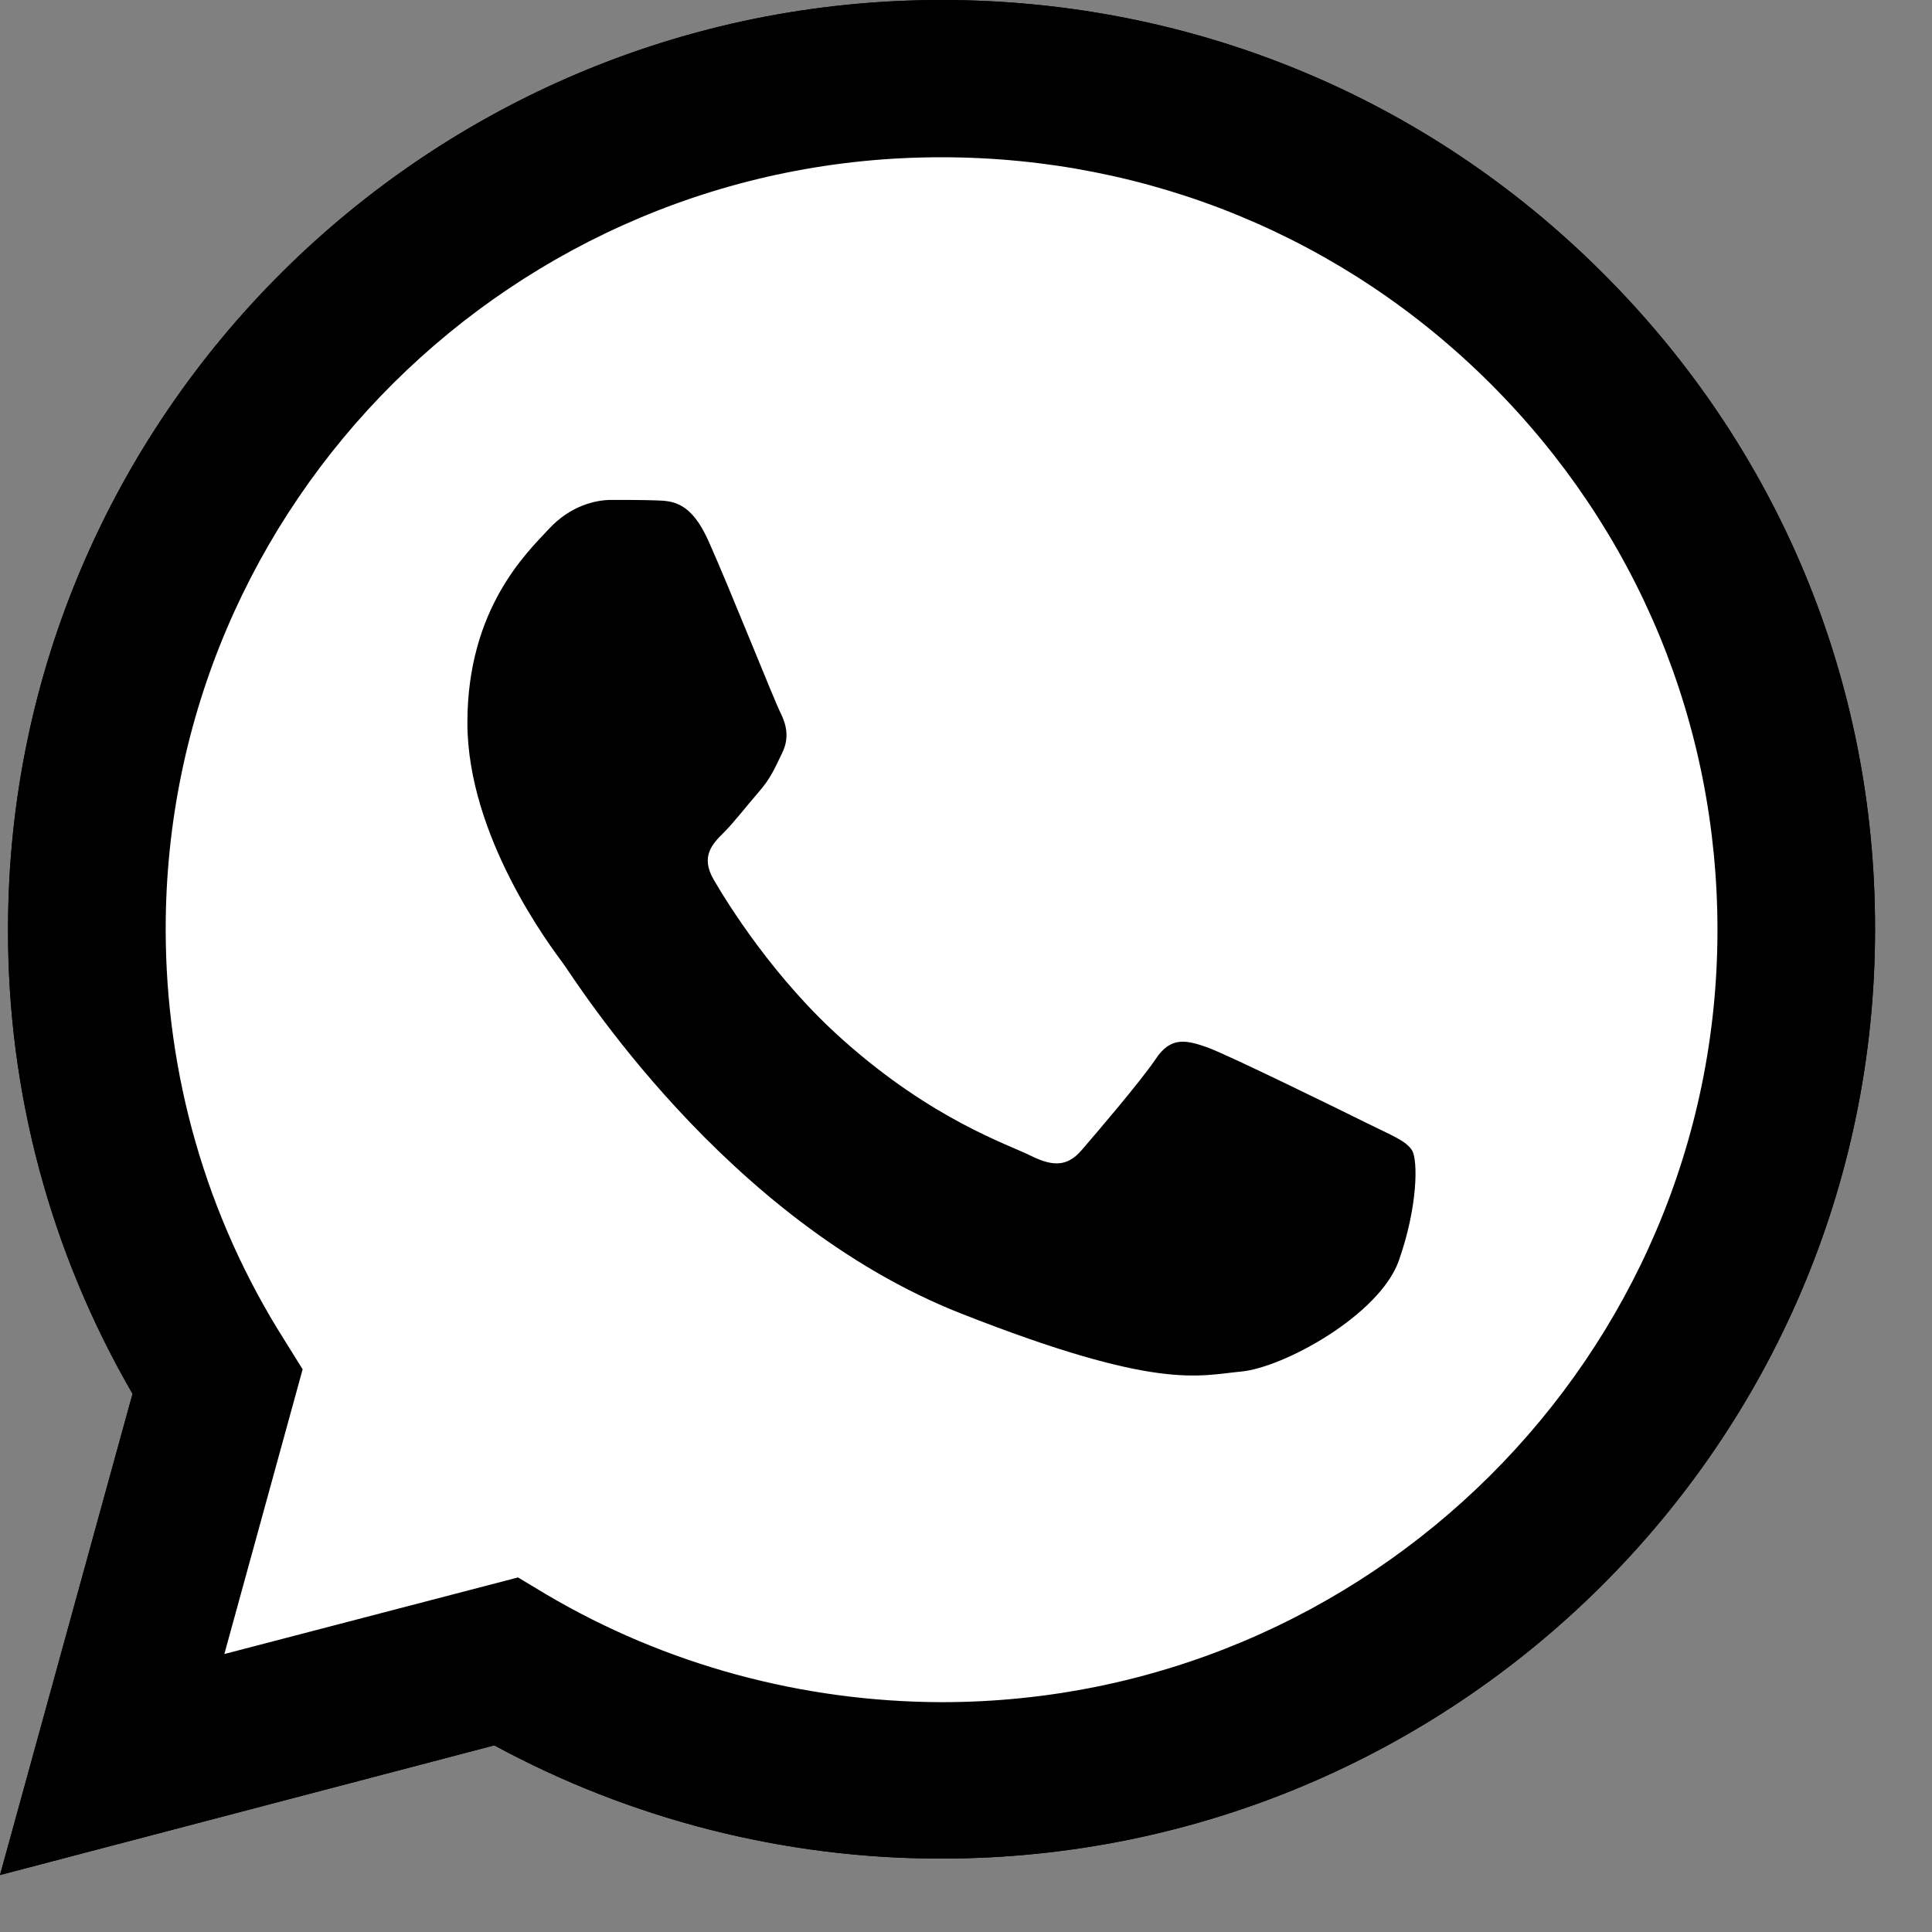 <svg width="25" height="25" viewBox="0 0 25 25" fill="none" xmlns="http://www.w3.org/2000/svg">
<rect x="0" y="0" width="25" height="25" fill="#808080" stroke="none"/>
<path d="M0 24.263L1.715 18.036C0.655 16.208 0.098 14.138 0.104 12.022C0.104 5.391 5.527 0 12.184 0C15.417 0 18.452 1.251 20.729 3.523C23.012 5.795 24.269 8.816 24.263 12.028C24.263 18.659 18.841 24.05 12.178 24.05H12.172C10.15 24.05 8.163 23.543 6.396 22.585L0 24.263ZM6.703 20.412L7.068 20.631C8.609 21.542 10.376 22.02 12.178 22.026H12.184C17.717 22.026 22.224 17.546 22.224 12.034C22.224 9.364 21.181 6.856 19.287 4.965C17.392 3.073 14.866 2.035 12.184 2.035C6.651 2.03 2.144 6.51 2.144 12.022C2.144 13.908 2.671 15.747 3.679 17.338L3.916 17.719L2.903 21.403L6.703 20.412Z" fill="black"/>
<path d="M0.423 23.843L2.08 17.828C1.054 16.07 0.516 14.069 0.516 12.028C0.521 5.628 5.753 0.421 12.184 0.421C15.306 0.421 18.232 1.632 20.434 3.823C22.635 6.014 23.846 8.932 23.846 12.034C23.846 18.434 18.609 23.641 12.184 23.641H12.178C10.226 23.641 8.308 23.151 6.605 22.228L0.423 23.843Z" fill="white"/>
<path d="M0 24.263L1.715 18.036C0.655 16.208 0.098 14.138 0.104 12.022C0.104 5.391 5.527 0 12.184 0C15.417 0 18.452 1.251 20.729 3.523C23.012 5.795 24.269 8.816 24.263 12.028C24.263 18.659 18.841 24.05 12.178 24.05H12.172C10.15 24.05 8.163 23.543 6.396 22.585L0 24.263ZM6.703 20.412L7.068 20.631C8.609 21.542 10.376 22.02 12.178 22.026H12.184C17.717 22.026 22.224 17.546 22.224 12.034C22.224 9.364 21.181 6.856 19.287 4.965C17.392 3.073 14.866 2.035 12.184 2.035C6.651 2.03 2.144 6.51 2.144 12.022C2.144 13.908 2.671 15.747 3.679 17.338L3.916 17.719L2.903 21.403L6.703 20.412Z" fill="black"/>
<path fill-rule="evenodd" clip-rule="evenodd" d="M9.165 6.994C8.939 6.492 8.702 6.481 8.487 6.475C8.314 6.469 8.111 6.469 7.908 6.469C7.705 6.469 7.381 6.544 7.103 6.844C6.825 7.144 6.048 7.87 6.048 9.352C6.048 10.828 7.132 12.258 7.282 12.46C7.433 12.662 9.374 15.793 12.439 16.998C14.988 18.001 15.509 17.799 16.06 17.748C16.61 17.696 17.844 17.021 18.099 16.318C18.348 15.614 18.348 15.014 18.273 14.888C18.197 14.761 17.995 14.686 17.693 14.536C17.392 14.386 15.909 13.659 15.631 13.556C15.353 13.458 15.15 13.406 14.953 13.706C14.75 14.005 14.171 14.68 13.997 14.882C13.823 15.084 13.644 15.107 13.342 14.957C13.041 14.807 12.068 14.49 10.915 13.463C10.017 12.668 9.409 11.682 9.235 11.382C9.061 11.082 9.217 10.921 9.368 10.771C9.501 10.638 9.669 10.419 9.82 10.246C9.971 10.073 10.023 9.946 10.121 9.744C10.22 9.543 10.173 9.37 10.098 9.22C10.023 9.075 9.432 7.588 9.165 6.994Z" fill="black"/>
</svg>
